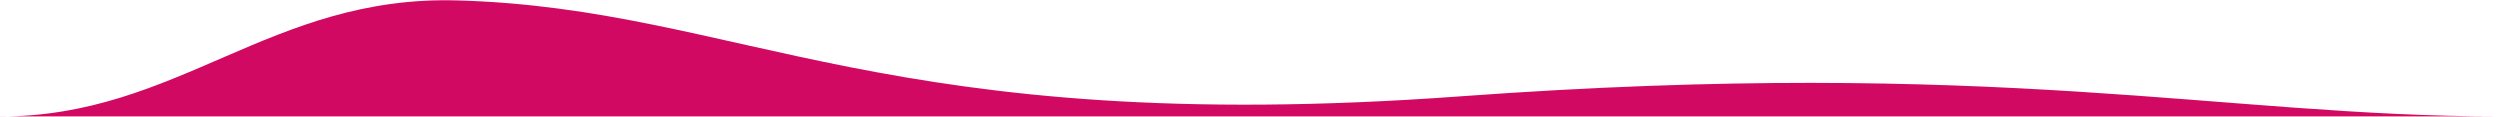 <svg xmlns="http://www.w3.org/2000/svg" width="3000" height="140" viewBox="0 0 3000 140"><path fill="#d20962" d="M0 139.8C214.3 139.8 324.3-5.8 548.8.5c340 9.6 514.5 165.5 1203.7 115.1 646.6-47.2 912.6 24.1 1247.5 24.1H0v.1z"/></svg>